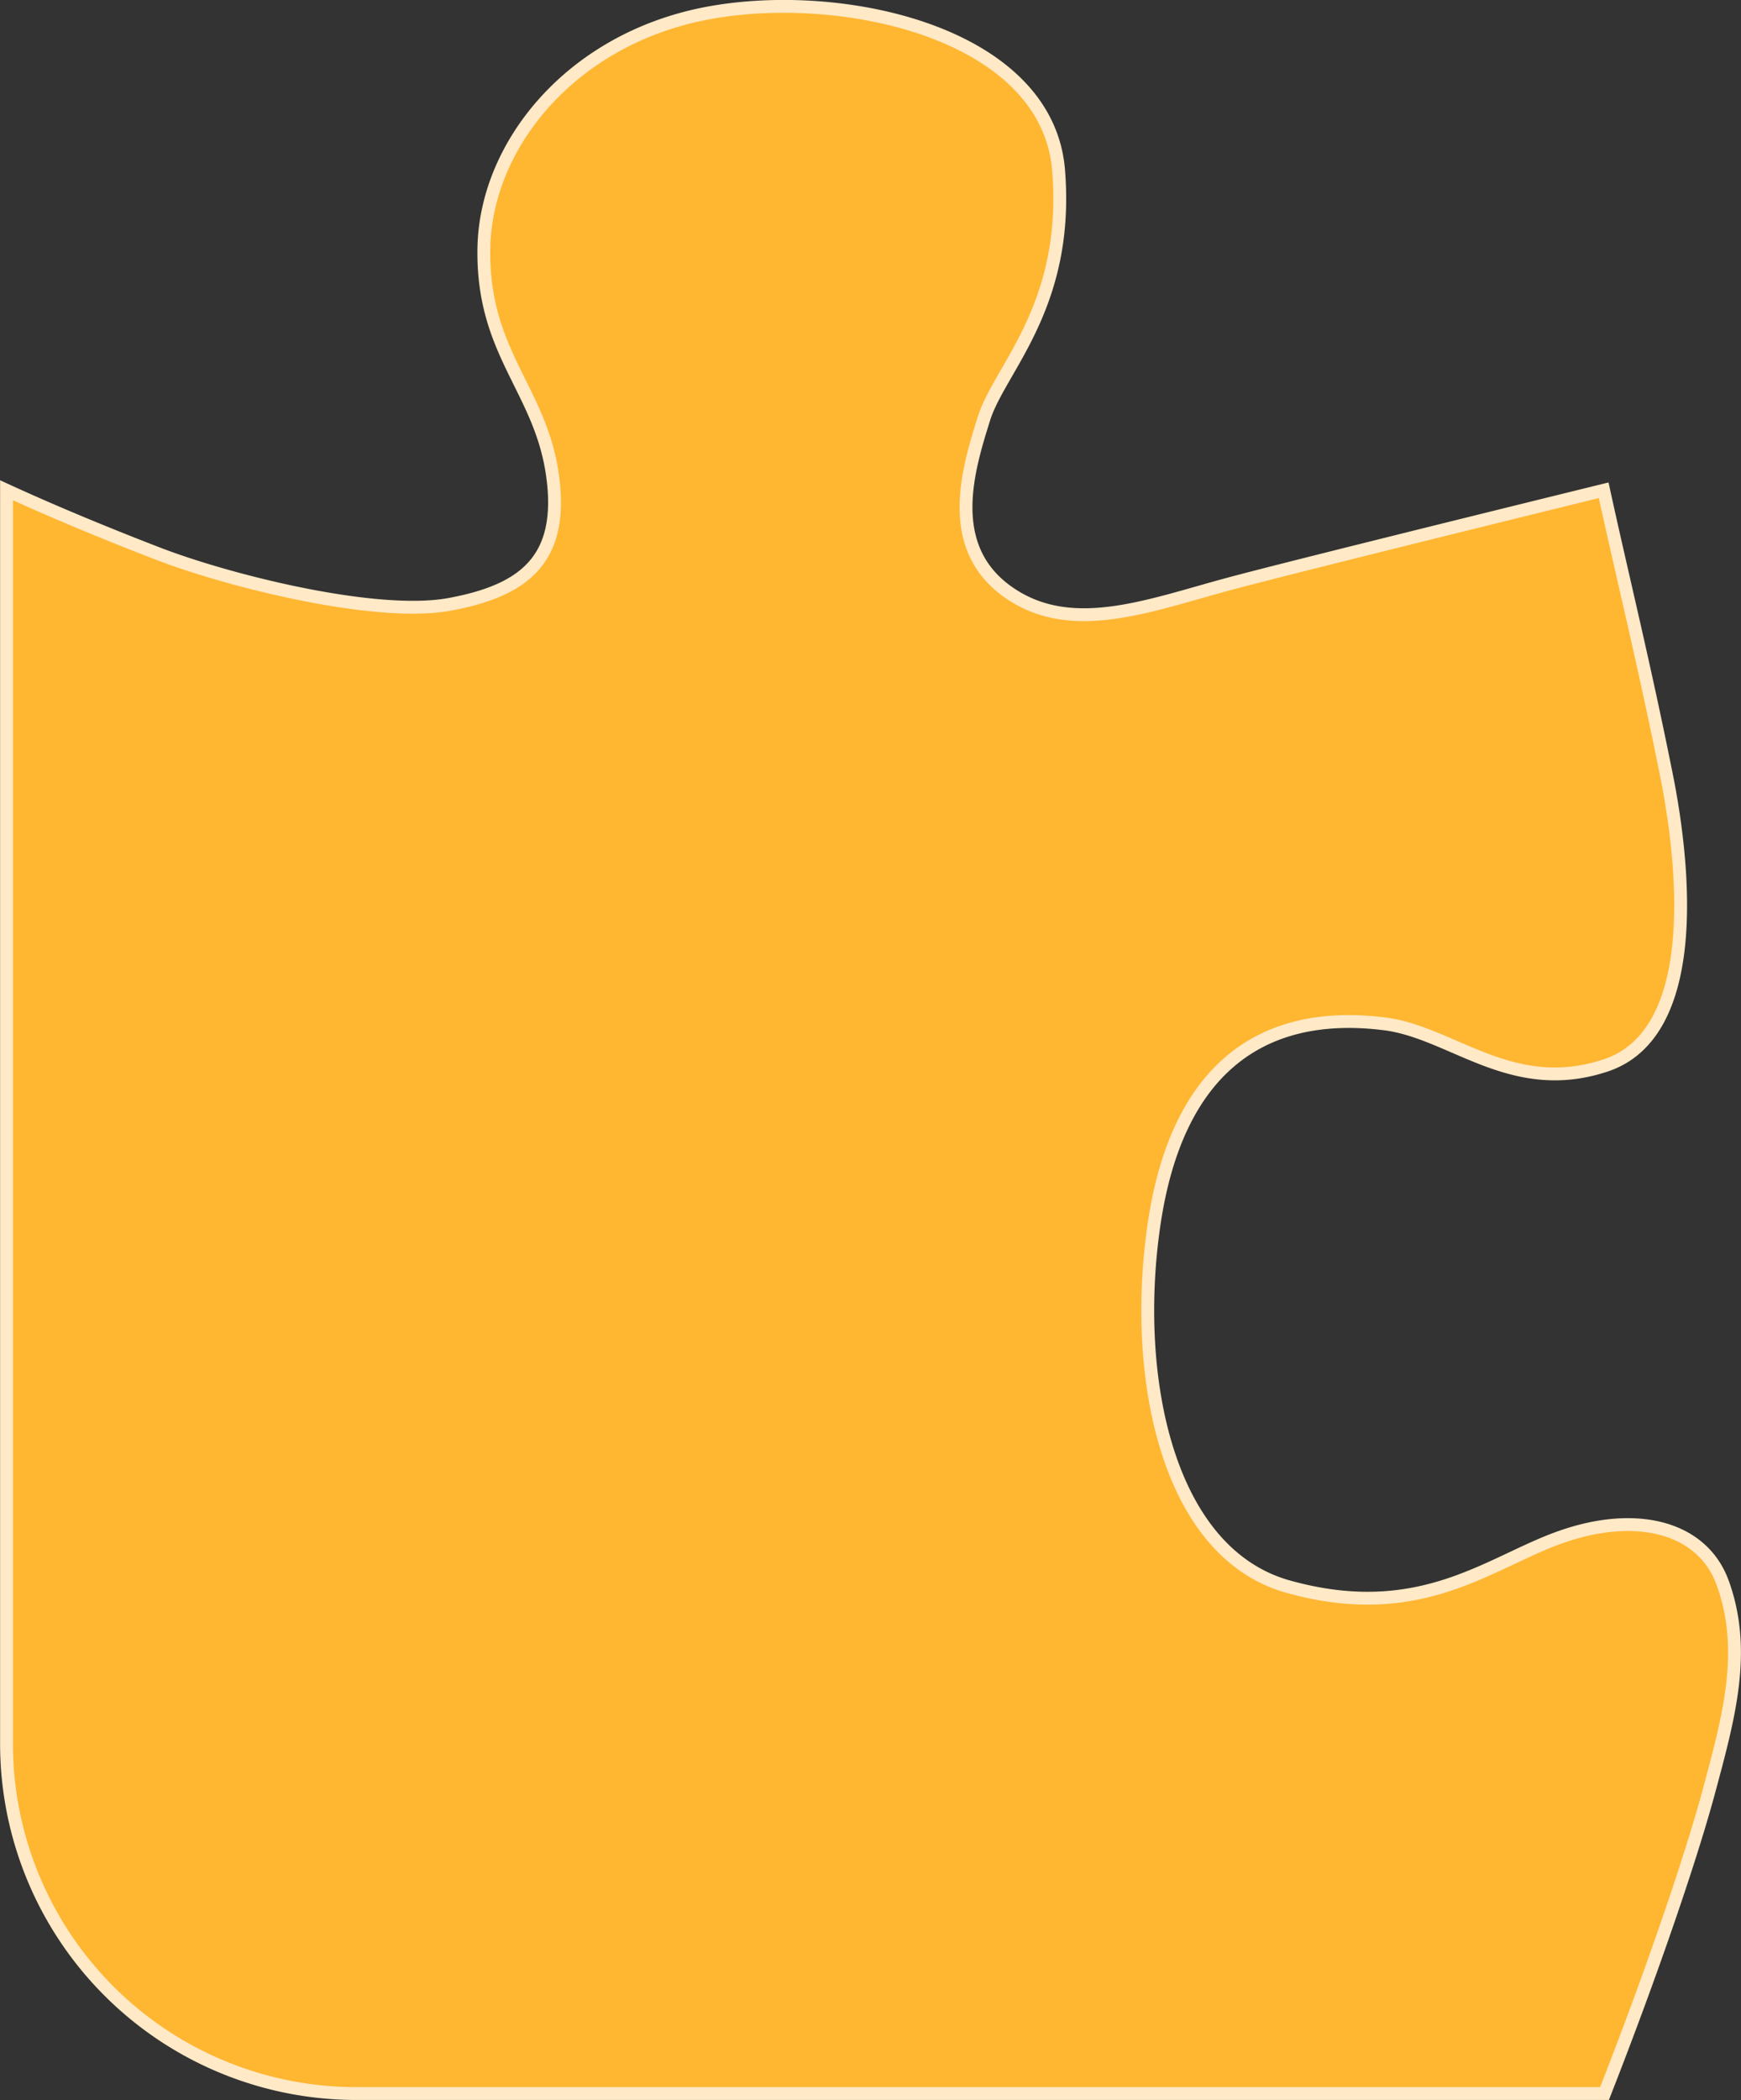 <svg xmlns="http://www.w3.org/2000/svg" viewBox="0 0 101.54 122.42">
    <rect x="0" y="0" width="101.54" height="122.42" fill="#333333" stroke="none"/>
    <defs>
        <style>.cls-1{fill:#ffb631;stroke:#ffe9c6;stroke-miterlimit:10;stroke-width:0.75px;}</style>
    </defs>
    <g id="Слой_2" data-name="Слой 2">
        <g id="Layer_1" data-name="Layer 1">
            <path class="cls-1"
                  d="M99.69,104.34c-1,3.74-3.26,10.43-6.11,17.7H20.79A20.4,20.4,0,0,1,.38,101.64c0-25.18,0-65.58,0-73.06C3.6,30.06,7,31.42,9.1,32.23c4.21,1.64,12.85,3.79,17.12,3s6.71-2.55,6-7.55-4.09-7.09-4-13.18S33.38,2.21,41.35.75,61.1,2,61.74,9.93,58.3,21.49,57.39,24.39s-2.34,7.44,1.36,10.09,8.25.81,13-.46c2.87-.77,13-3.28,21.78-5.44,1.12,5.13,2.41,10.3,3.74,17,1,5.23,1.9,14.7-3.63,16.53s-9-2-13-2.44c-7.22-.86-12,2.81-13.32,11.62S68,90.49,75.12,92.49c7.77,2.17,11.77-1.45,15.94-2.9,4.36-1.53,8.25-.6,9.43,2.73C101.88,96.23,100.86,100,99.69,104.34Z"/>
        </g>
    </g>
</svg>
